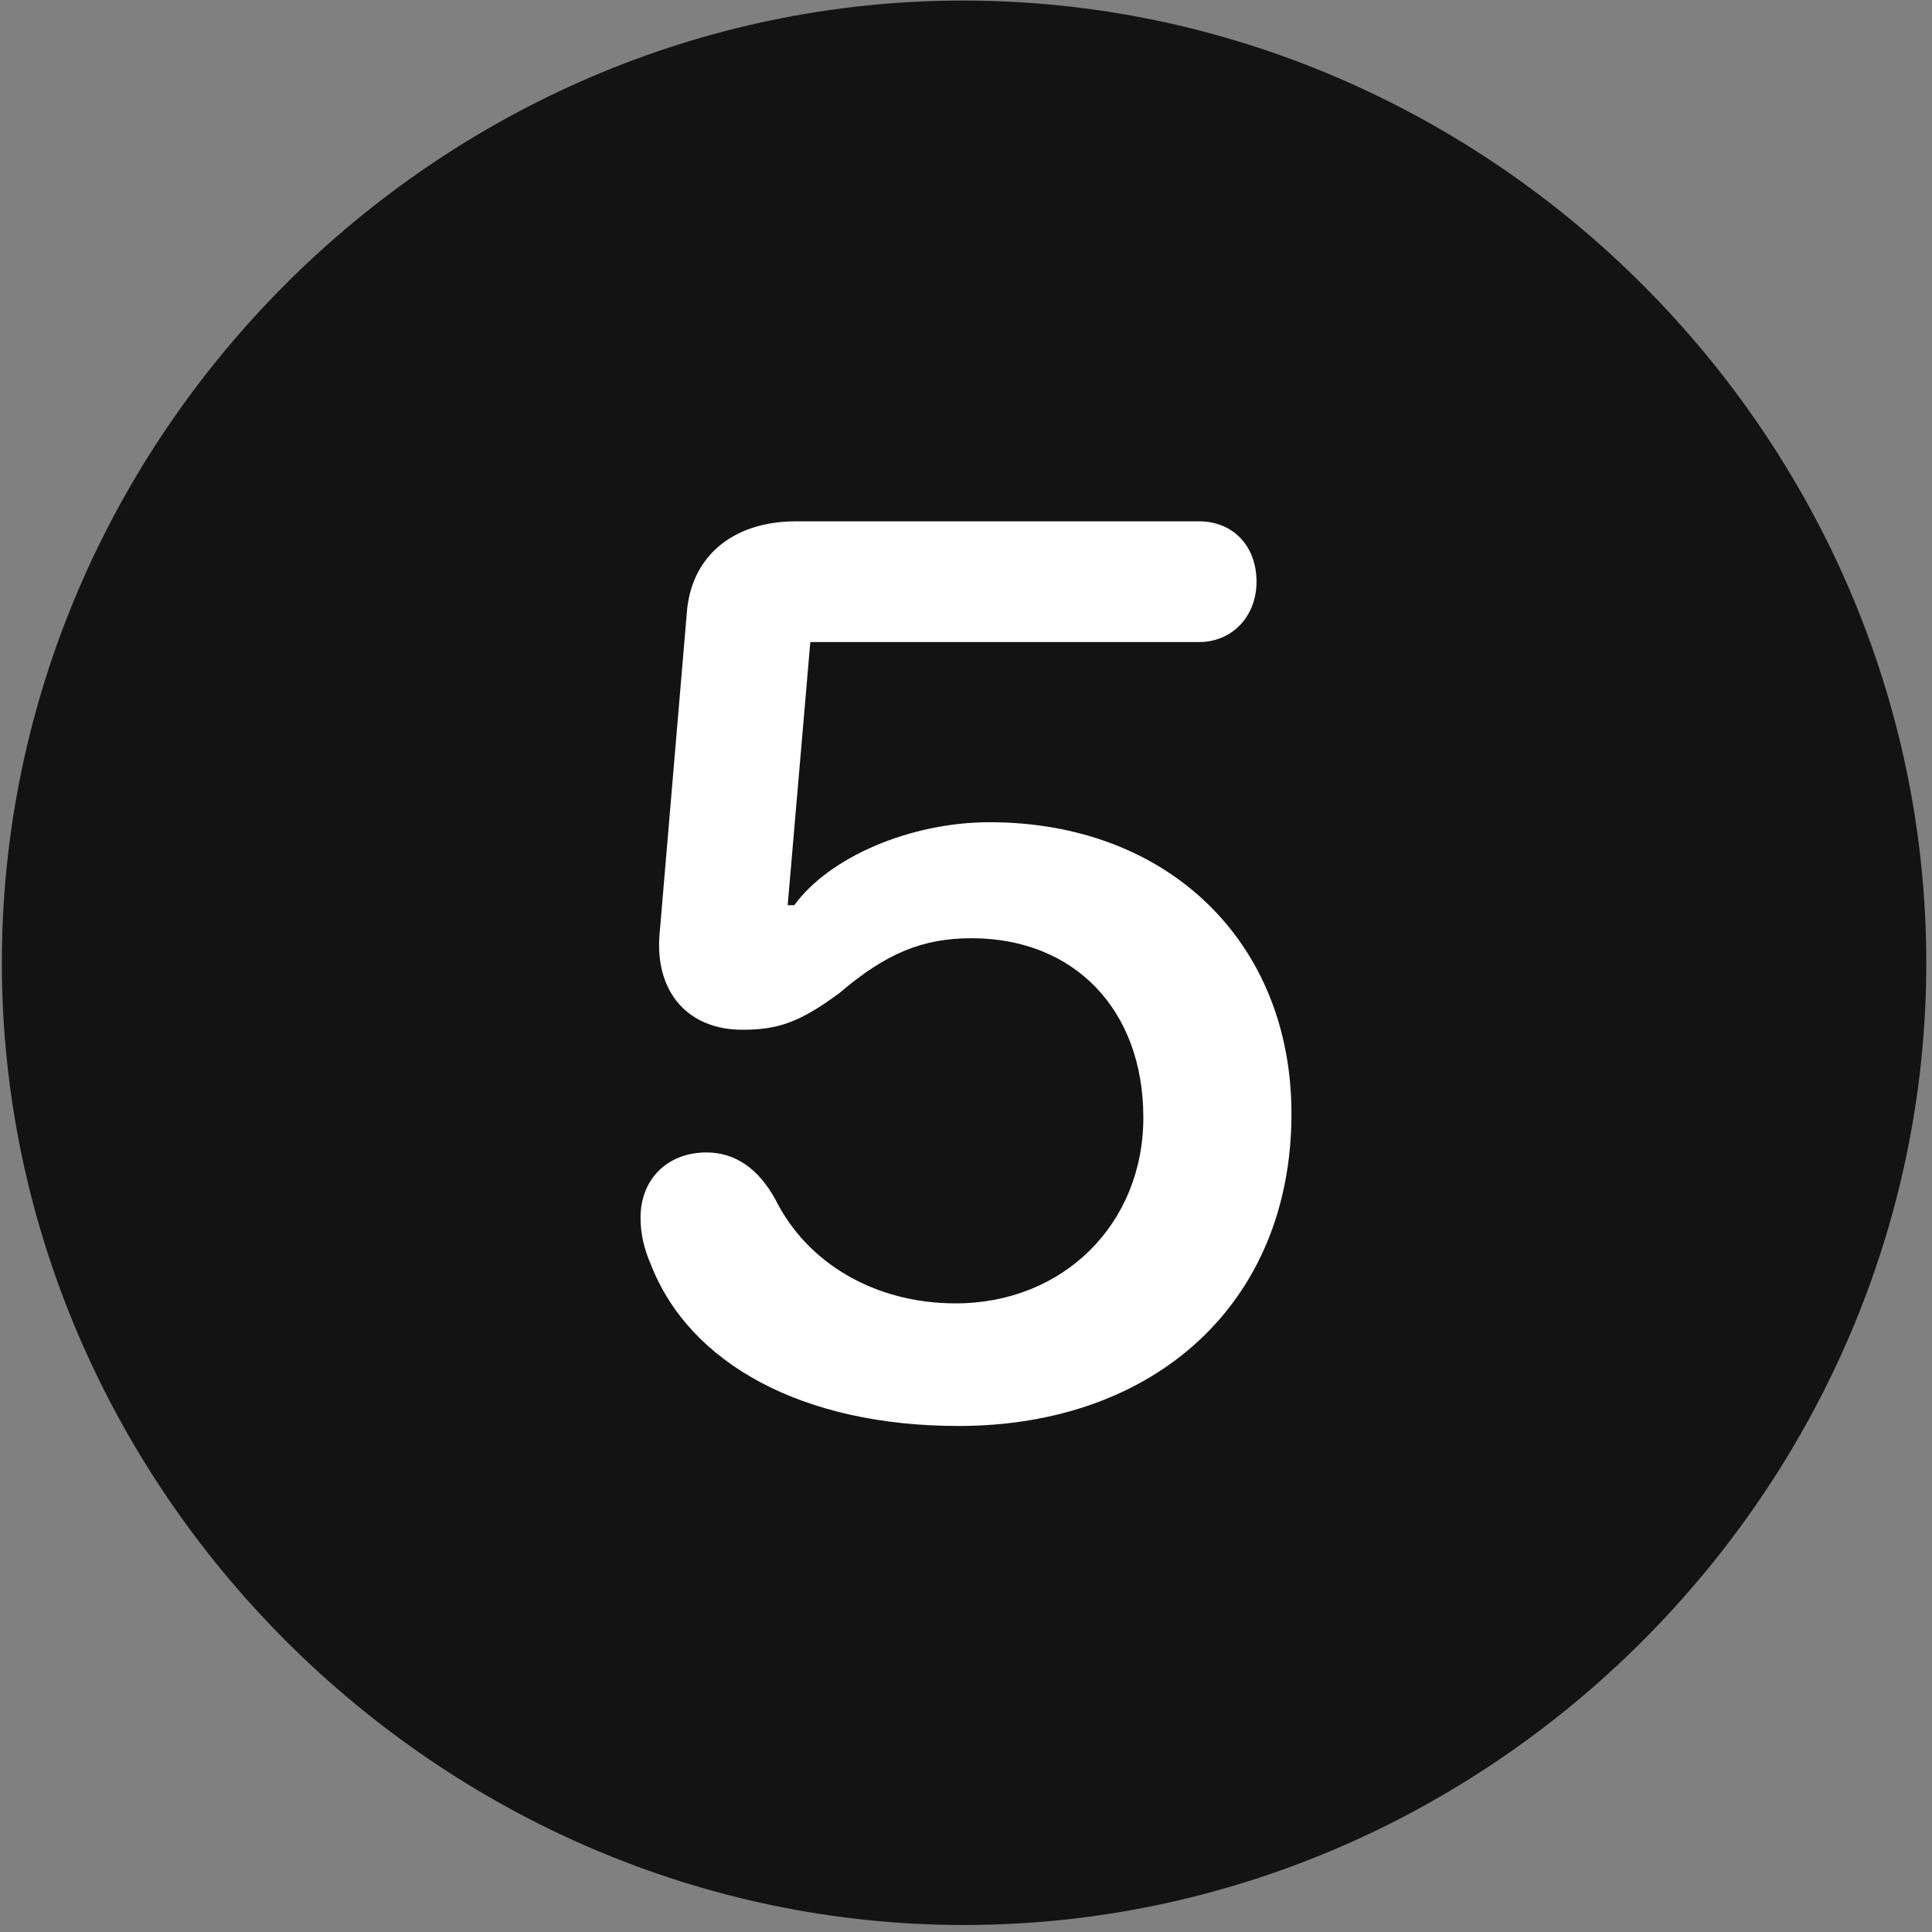 <svg width="24" height="24" viewBox="0 0 24 24" fill="none" xmlns="http://www.w3.org/2000/svg">
<rect x="0" y="0" width="24" height="24" fill="#808080" stroke="none"/>
<g clip-path="url(#clip0_2207_26431)">
<path d="M11.976 23.913C18.515 23.913 23.929 18.488 23.929 11.96C23.929 5.421 18.504 0.007 11.965 0.007C5.437 0.007 0.023 5.421 0.023 11.96C0.023 18.488 5.449 23.913 11.976 23.913Z" fill="black" fill-opacity="0.85"/>
<path d="M11.906 17.714C9.972 17.714 8.566 16.941 8.086 15.71C8.004 15.523 7.957 15.335 7.957 15.124C7.957 14.655 8.285 14.316 8.777 14.316C9.129 14.316 9.422 14.515 9.633 14.902C10.031 15.698 10.875 16.191 11.871 16.191C13.207 16.191 14.203 15.206 14.203 13.882C14.203 12.546 13.347 11.655 12.07 11.655C11.461 11.655 11.004 11.843 10.429 12.335C9.937 12.698 9.668 12.792 9.222 12.792C8.554 12.792 8.144 12.335 8.191 11.632L8.531 7.624C8.578 6.921 9.094 6.476 9.89 6.476H14.894C15.316 6.476 15.609 6.781 15.609 7.226C15.609 7.659 15.304 7.976 14.894 7.976H10.066L9.785 11.245H9.867C10.3 10.648 11.308 10.214 12.293 10.214C14.508 10.214 16.043 11.702 16.043 13.835C16.043 16.179 14.355 17.714 11.906 17.714Z" fill="white"/>
</g>
<defs>
<clipPath id="clip0_2207_26431">
<rect width="23.906" height="23.918" fill="white" transform="translate(0.023 0.007)"/>
</clipPath>
</defs>
</svg>
